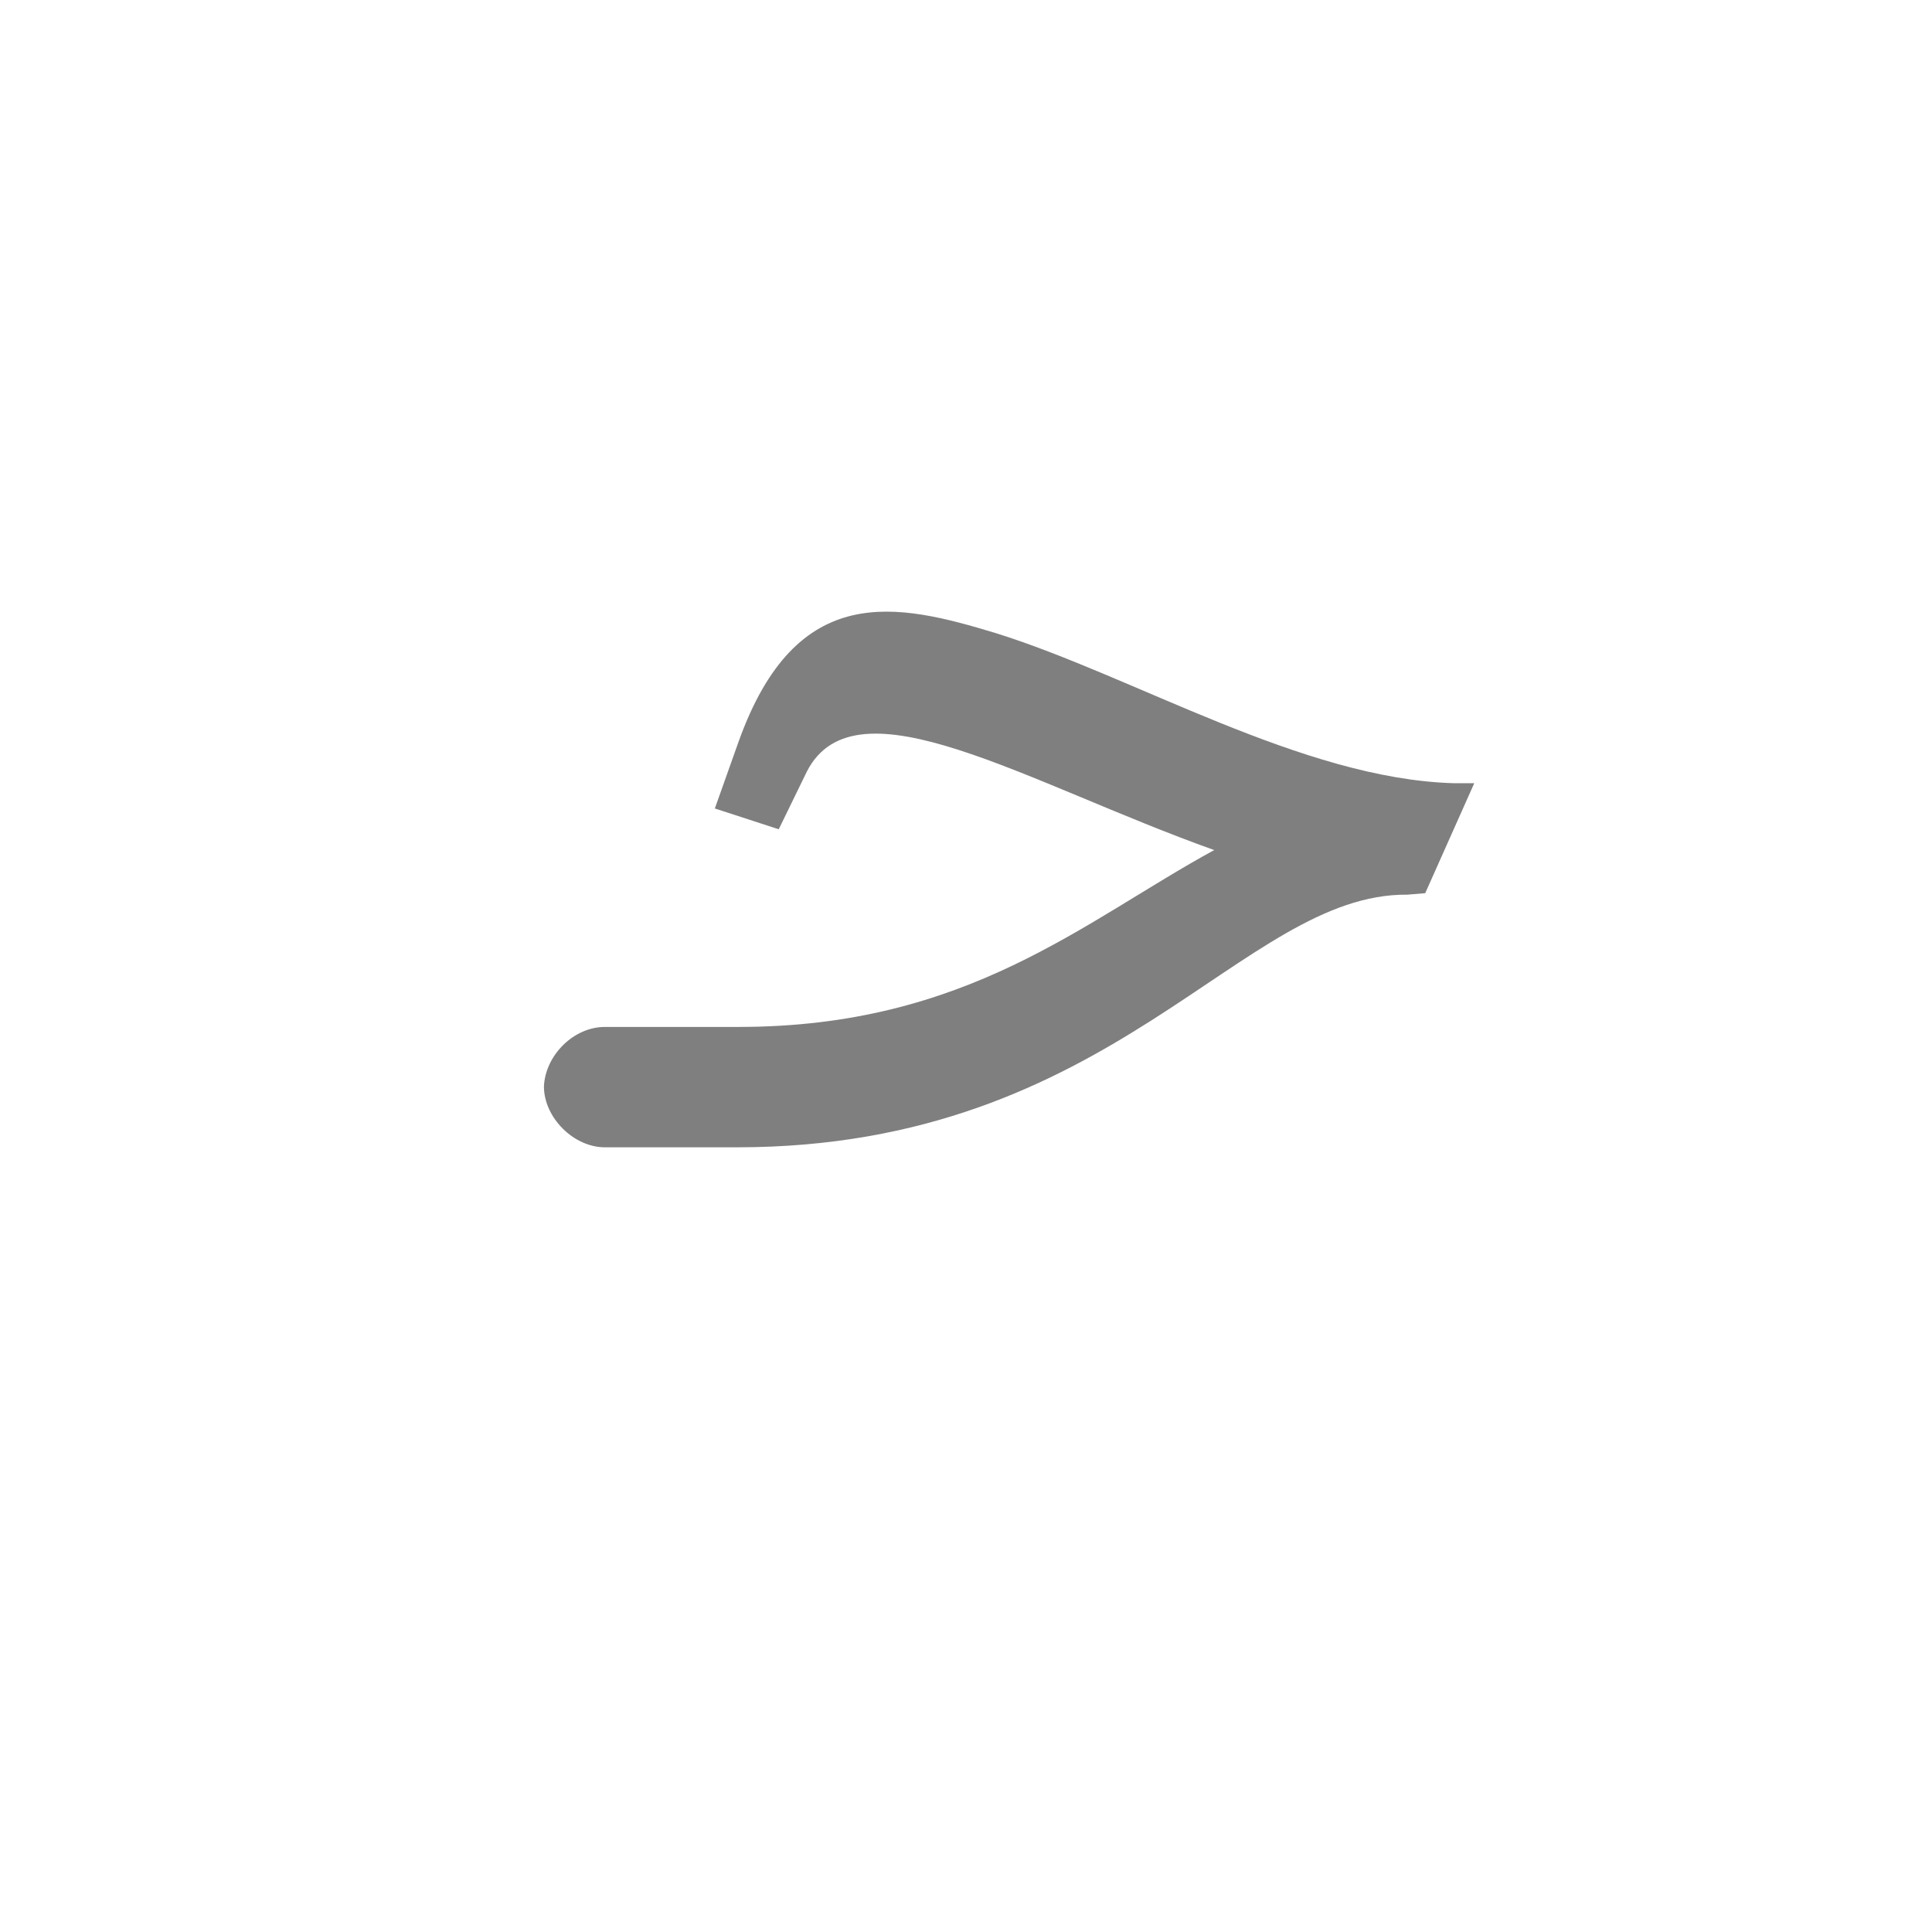 <?xml version="1.0" encoding="UTF-8"?>
<!DOCTYPE svg PUBLIC "-//W3C//DTD SVG 1.0//EN" "http://www.w3.org/TR/2001/REC-SVG-20010904/DTD/svg10.dtd">
<!-- Creator: CorelDRAW -->
<svg xmlns="http://www.w3.org/2000/svg" xml:space="preserve" width="1300px" height="1300px" version="1.0" style="shape-rendering:geometricPrecision; text-rendering:geometricPrecision; image-rendering:optimizeQuality; fill-rule:evenodd; clip-rule:evenodd"
viewBox="0 0 1300 1056"
 xmlns:xlink="http://www.w3.org/1999/xlink">
 <defs>
  <style type="text/css">
   <![CDATA[
    .fil2 {fill:black;fill-opacity:0.502}
    .fil0 {fill:#999966;fill-opacity:0.651}
    .fil1 {fill:#99CCCC}
   ]]>
  </style>
 </defs>
 <g id="Layer_x0020_5" visibility="hidden">
  <path class="fil0" d="M989 390c-242,0 -241,179 -537,179l0 81c321,0 279,-179 514,-179 3,0 48,-82 23,-81z"/>
  <path class="fil1" d="M452 569c-20,0 -40,19 -40,40 -1,21 20,41 40,41l0 -81z"/>
  <path class="fil2" d="M967 471c13,0 16,-3 19,-13l14 -46c1,-6 9,-22 -4,-22 -183,-1 -288,-99 -378,-97 -62,1 -95,48 -120,108 -6,15 -9,25 -1,29l19 8c8,4 14,1 20,-12 8,-20 37,-52 65,-52 88,-1 212,98 366,97z"/>
 </g>
 <g id="Layer_x0020_6" visibility="hidden">
  <path class="fil1" d="M477 569c-21,0 -41,19 -41,40 0,21 20,41 41,41l0 -81z"/>
  <path class="fil0" d="M987 390c-215,0 -213,179 -510,179l0 81c318,0 294,-185 478,-185l4 1 28 -76z"/>
  <path class="fil2" d="M959 466c13,0 16,-4 19,-13l15 -46c4,-13 6,-17 -9,-17 -131,0 -286,-98 -350,-97 -50,0 -79,28 -119,107 -7,13 -8,24 -1,28l18 10c8,5 11,-1 20,-12 27,-35 45,-52 66,-52 73,0 219,90 341,92z"/>
 </g>
 <g id="Layer_x0020_7">
  <path class="fil2" d="M992 405l0 0 -33 74 -12 1c-112,-1 -197,170 -451,170l-89 0 0 0c-21,0 -41,-20 -41,-41 1,-21 20,-40 41,-40l0 0 0 0 0 0 90 0c154,0 232,-71 320,-119 -126,-45 -241,-117 -274,-53l-19 39 -43 -14 16 -45c39,-109 107,-93 173,-73 93,29 206,98 308,101l14 0 0 0z"/>
 </g>
</svg>
